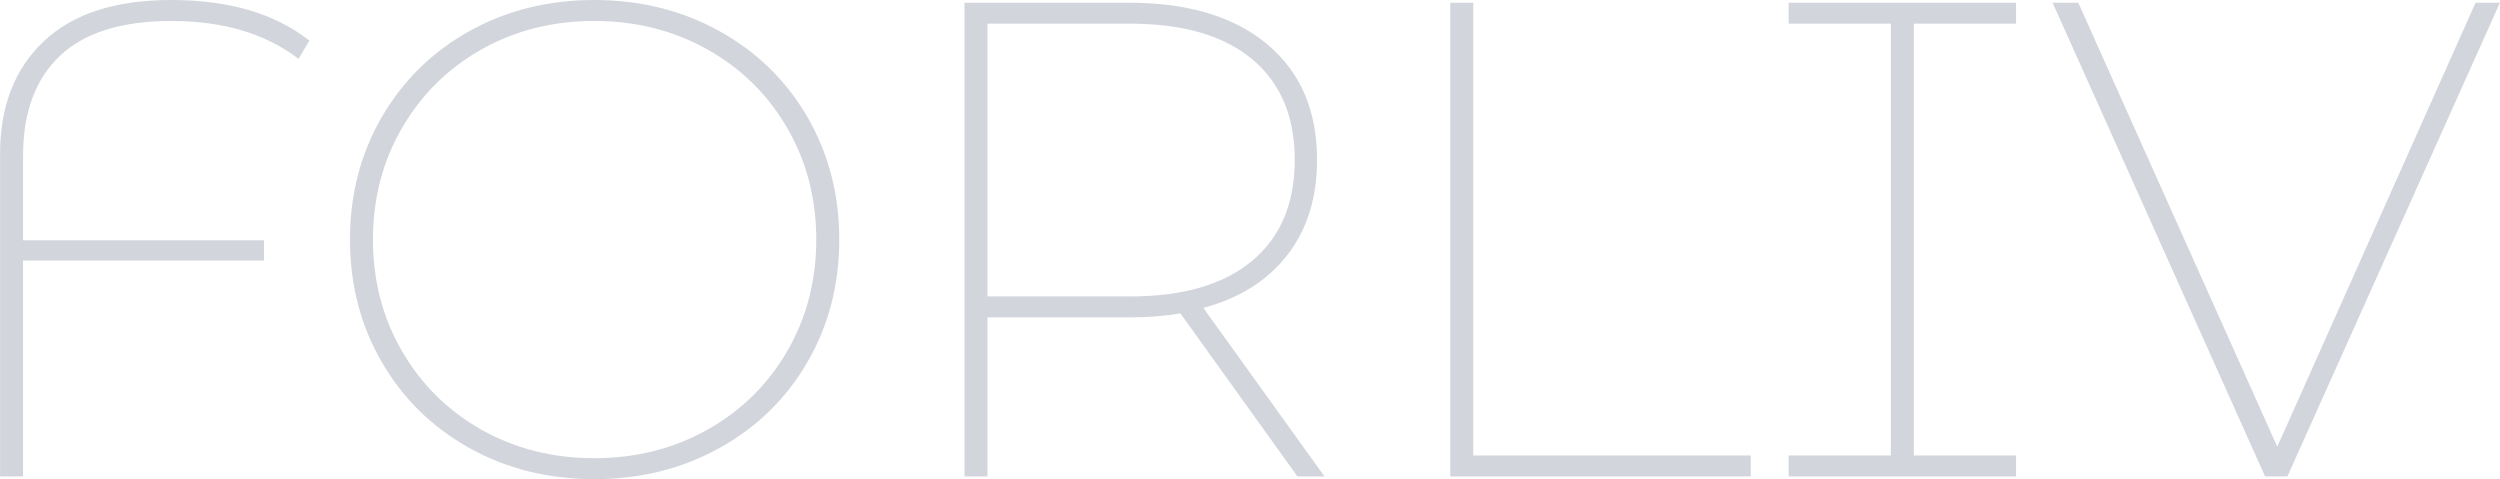     <svg width="395.52" viewBox="6.1 -35.2 184.69 35.4" height="75.806" data-palette-color="#d2d6dc"><path d="M18.75-33.65Q13.25-33.65 10.53-31.08 7.8-28.5 7.8-23.7L7.8-23.7 7.8-17.45 25.6-17.45 25.6-15.95 7.8-15.95 7.8 0 6.1 0 6.1-23.85Q6.1-29.1 9.33-32.15 12.55-35.2 18.75-35.2L18.75-35.2Q25.15-35.2 28.95-32.2L28.95-32.2 28.15-30.85Q24.5-33.65 18.75-33.65L18.75-33.65ZM50 0.2Q44.9 0.2 40.77-2.1 36.65-4.4 34.3-8.45 31.95-12.5 31.95-17.5L31.95-17.5Q31.95-22.5 34.3-26.55 36.65-30.6 40.77-32.9 44.9-35.2 50-35.2L50-35.2Q55.1-35.2 59.25-32.9 63.4-30.6 65.75-26.55 68.1-22.5 68.1-17.5L68.1-17.5Q68.1-12.5 65.75-8.45 63.4-4.4 59.25-2.1 55.1 0.2 50 0.2L50 0.2ZM50-1.35Q54.6-1.35 58.35-3.45 62.1-5.55 64.25-9.25 66.4-12.95 66.4-17.5L66.4-17.5Q66.4-22.05 64.25-25.75 62.1-29.45 58.35-31.55 54.6-33.65 50-33.65L50-33.65Q45.4-33.65 41.67-31.55 37.95-29.45 35.8-25.75 33.65-22.05 33.65-17.5L33.65-17.5Q33.65-12.95 35.8-9.25 37.95-5.55 41.67-3.45 45.4-1.35 50-1.35L50-1.35ZM103.95 0L101.95 0 93.3-12.05Q91.6-11.75 89.5-11.75L89.5-11.75 79.05-11.75 79.05 0 77.35 0 77.35-35 89.5-35Q96.05-35 99.72-31.93 103.4-28.85 103.4-23.4L103.4-23.4Q103.4-19.2 101.22-16.38 99.05-13.55 95-12.45L95-12.45 103.95 0ZM79.05-13.3L89.6-13.3Q95.45-13.3 98.6-15.93 101.75-18.55 101.75-23.4L101.75-23.4Q101.75-28.2 98.6-30.83 95.45-33.45 89.6-33.45L89.6-33.45 79.05-33.45 79.05-13.3ZM113.24 0L113.24-35 114.94-35 114.94-1.55 135.44-1.55 135.44 0 113.24 0ZM155.04-33.45L147.49-33.45 147.49-1.55 155.04-1.55 155.04 0 138.24 0 138.24-1.55 145.79-1.55 145.79-33.45 138.24-33.45 138.24-35 155.04-35 155.04-33.45ZM188.99-35L190.79-35 175.09 0 173.44 0 157.74-35 159.64-35 174.34-2.2 188.99-35Z" opacity="1" transform="matrix(1,0,0,1,0,0)" fill="#d2d6dc" class="undefined-text-0" data-fill-palette-color="primary" id="text-0"></path></svg>
